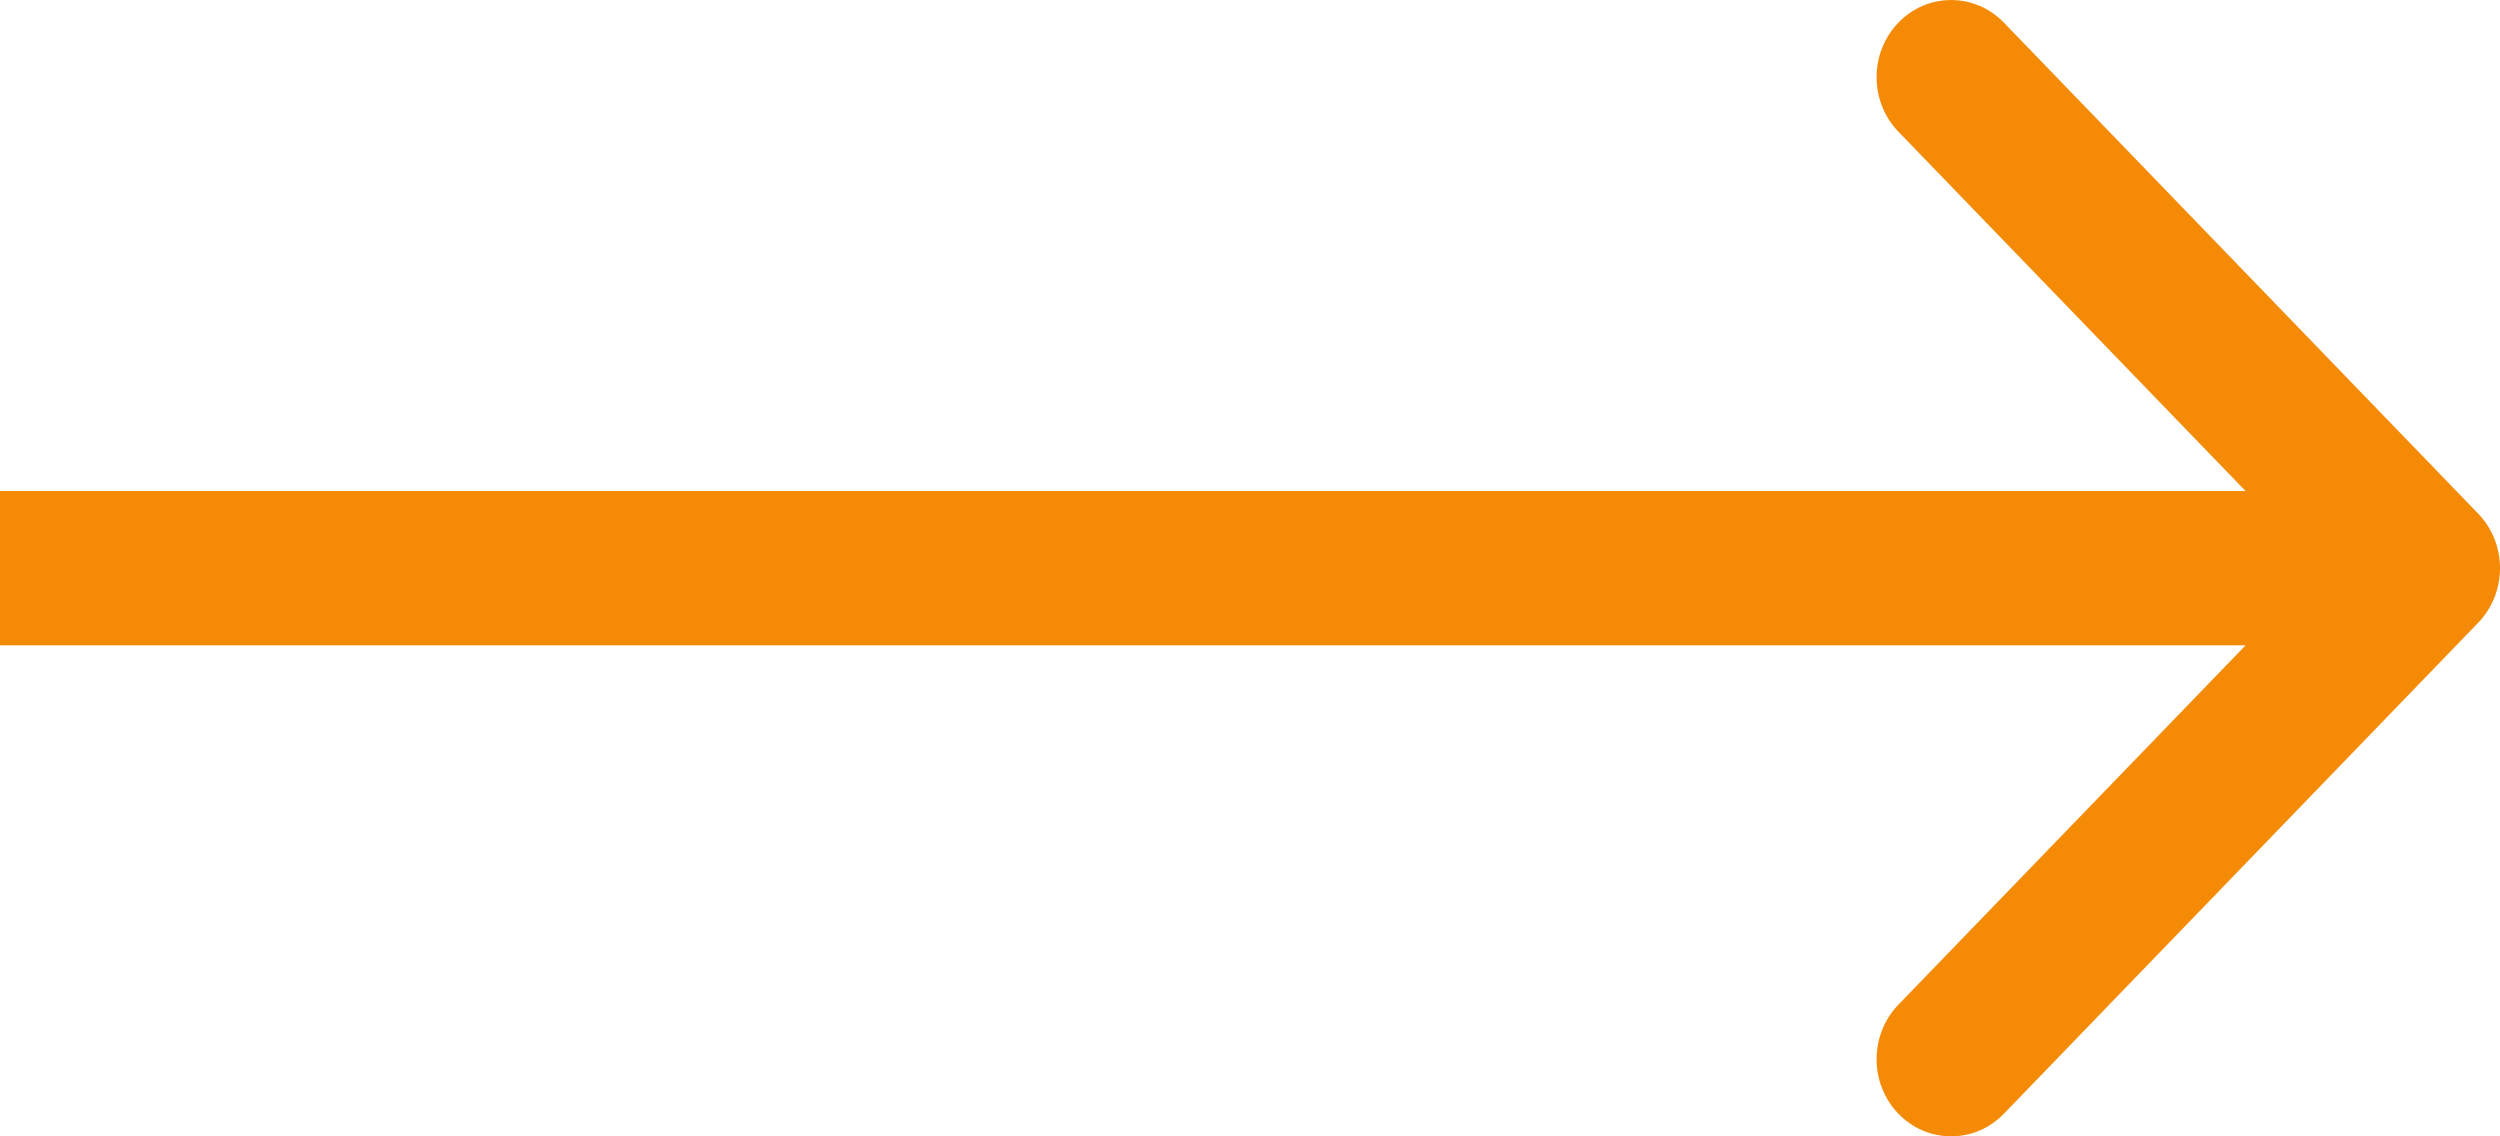 <svg width="22" height="10" viewBox="0 0 22 10" fill="none" xmlns="http://www.w3.org/2000/svg">
    <path fill-rule="evenodd" clip-rule="evenodd" d="M17.634 0.199L21.808 4.52C22.064 4.785 22.064 5.215 21.808 5.48L17.634 9.801C17.378 10.066 16.962 10.066 16.706 9.801C16.45 9.536 16.45 9.106 16.706 8.841L19.761 5.679L0 5.679L0 4.321L19.761 4.321L16.706 1.159C16.45 0.894 16.45 0.464 16.706 0.199C16.962 -0.066 17.378 -0.066 17.634 0.199Z" fill="#F58A07"/>
    </svg>
    